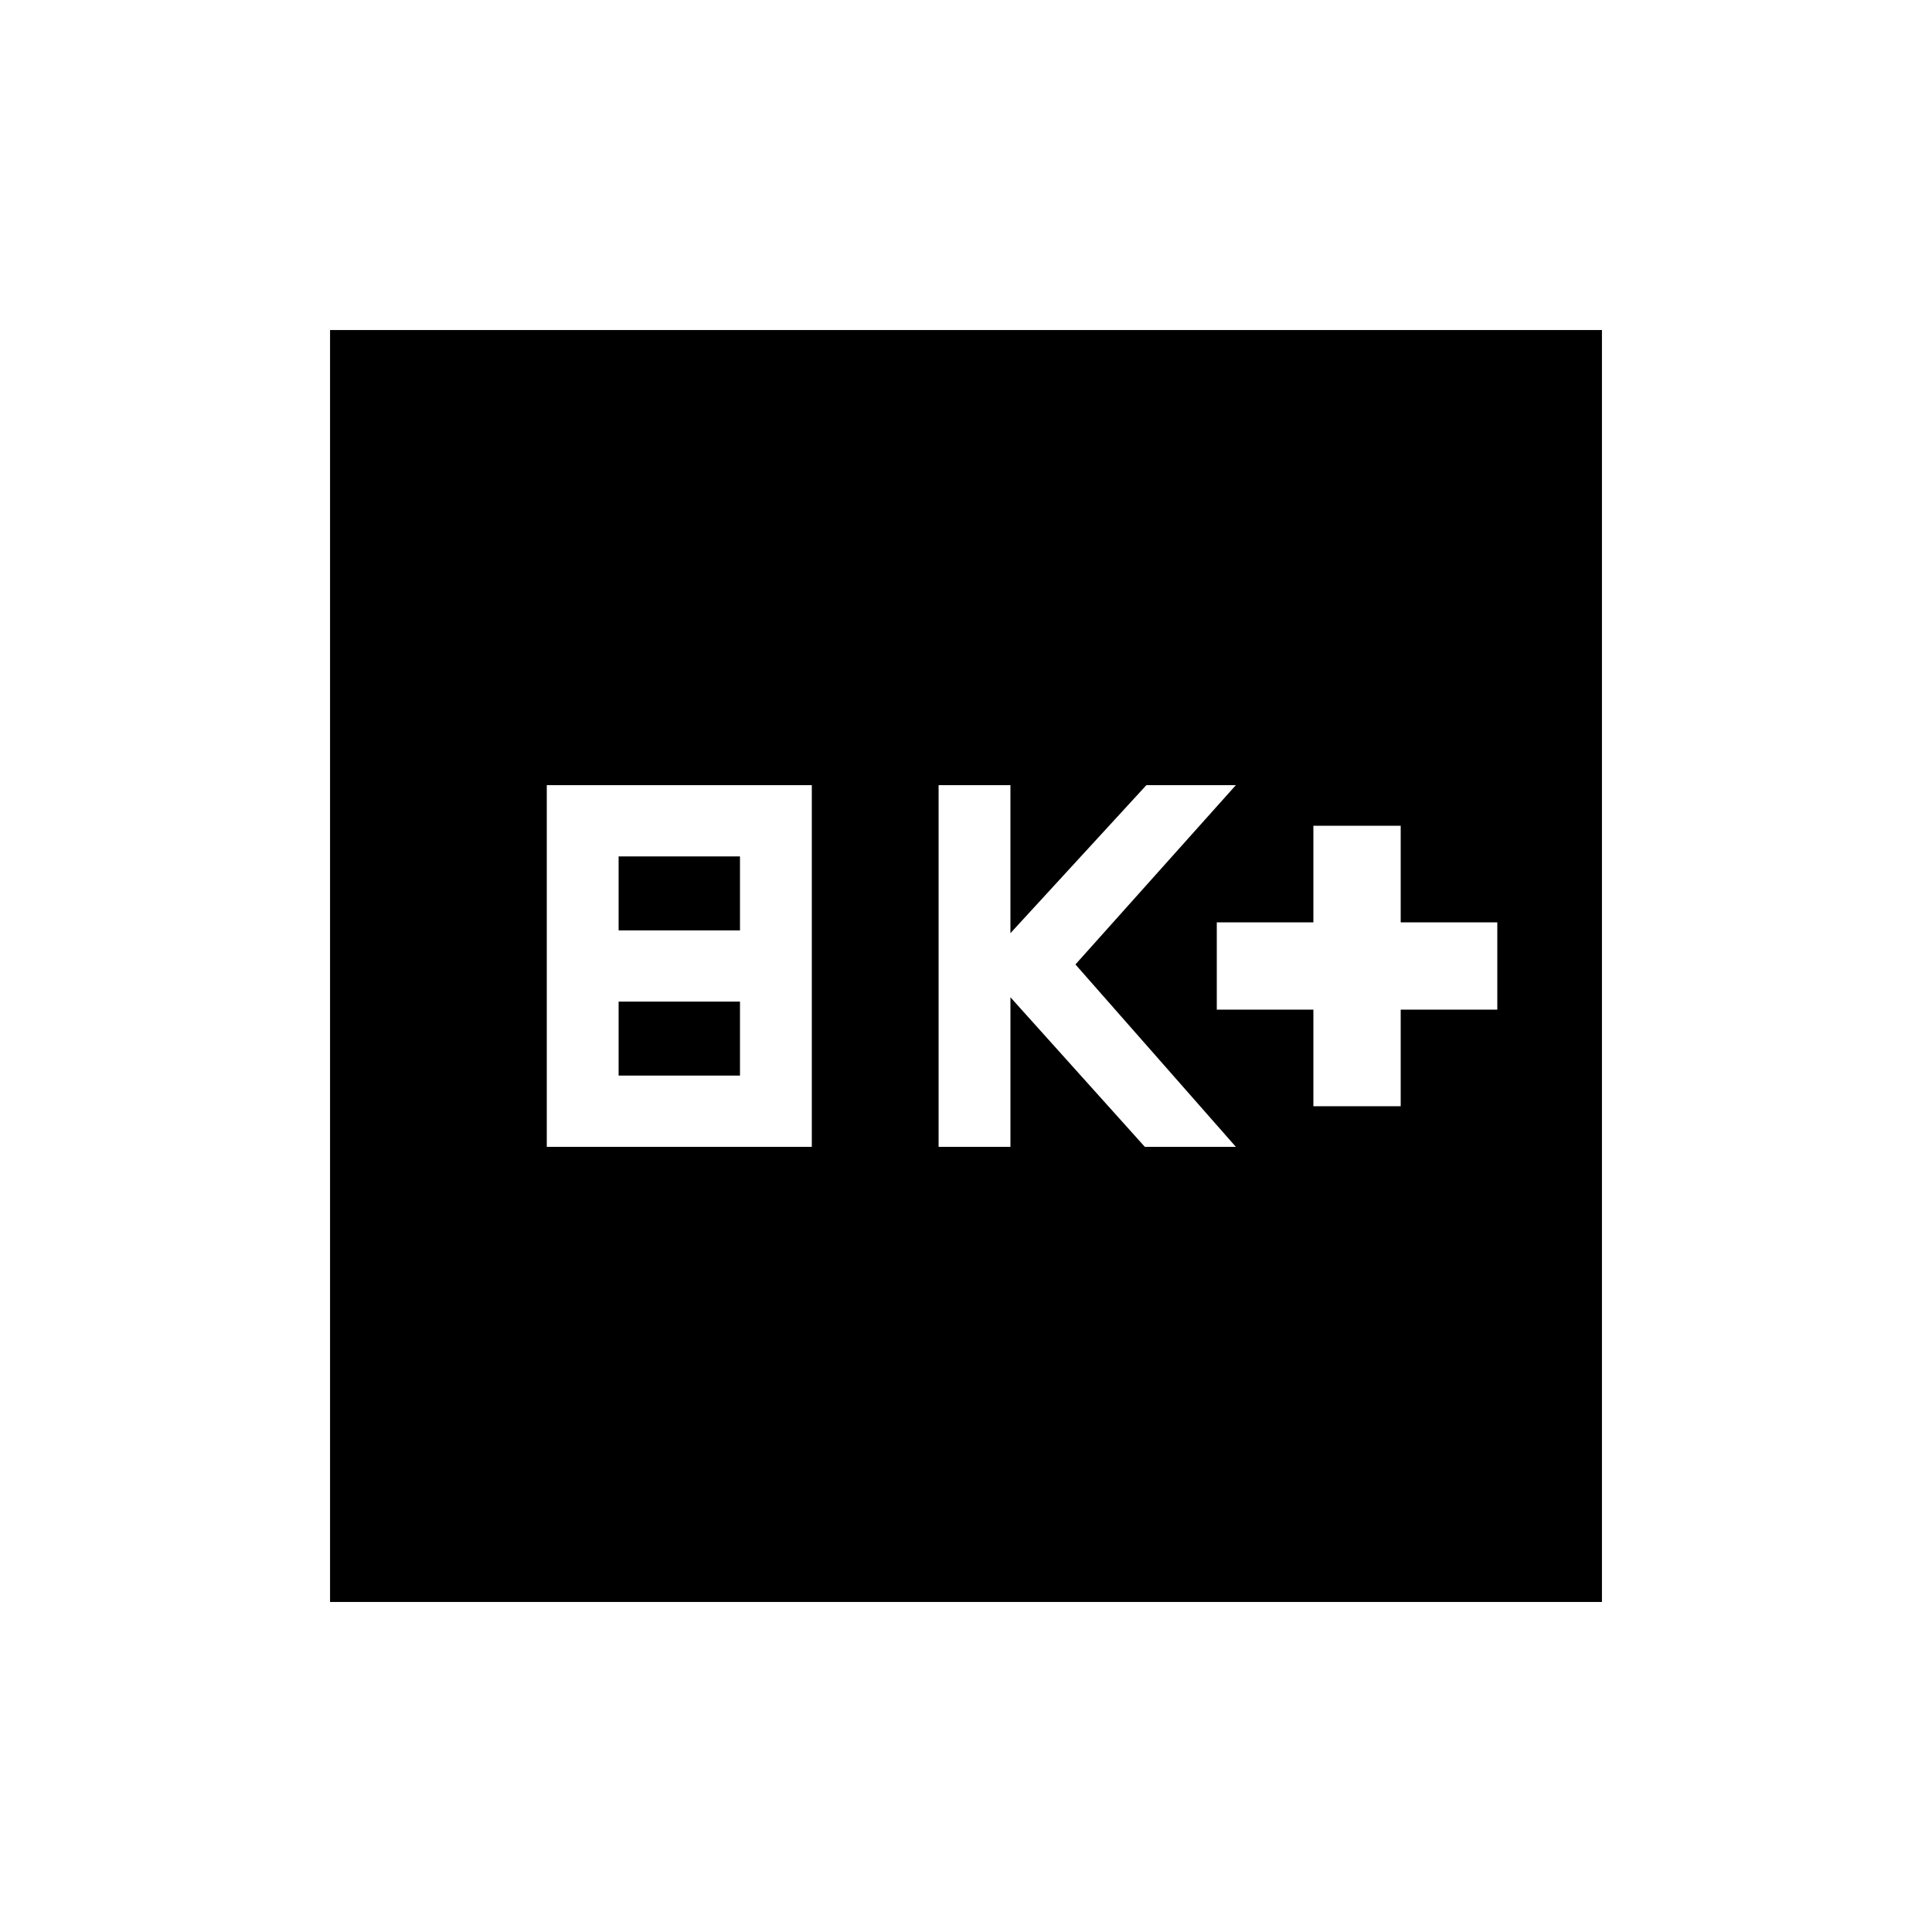 <svg xmlns="http://www.w3.org/2000/svg" height="20" viewBox="0 -960 960 960" width="20"><path d="M271.693-390.154h131.691v-179.692H271.693v179.692Zm35.691-35.385v-36.769h60.309v36.769h-60.309Zm0-72.153v-36.769h60.309v36.769h-60.309Zm159.001 107.538h35.692v-74.308l66.77 74.308h45.23l-79.693-90.615 79.693-89.077h-44.461l-67.539 73.539v-73.539h-35.692v179.692Zm186.231-20.154H696v-48h48v-43.384h-48v-48h-43.384v48h-48v43.384h48v48ZM164.001-164.001v-631.998h631.998v631.998H164.001Z"/></svg>